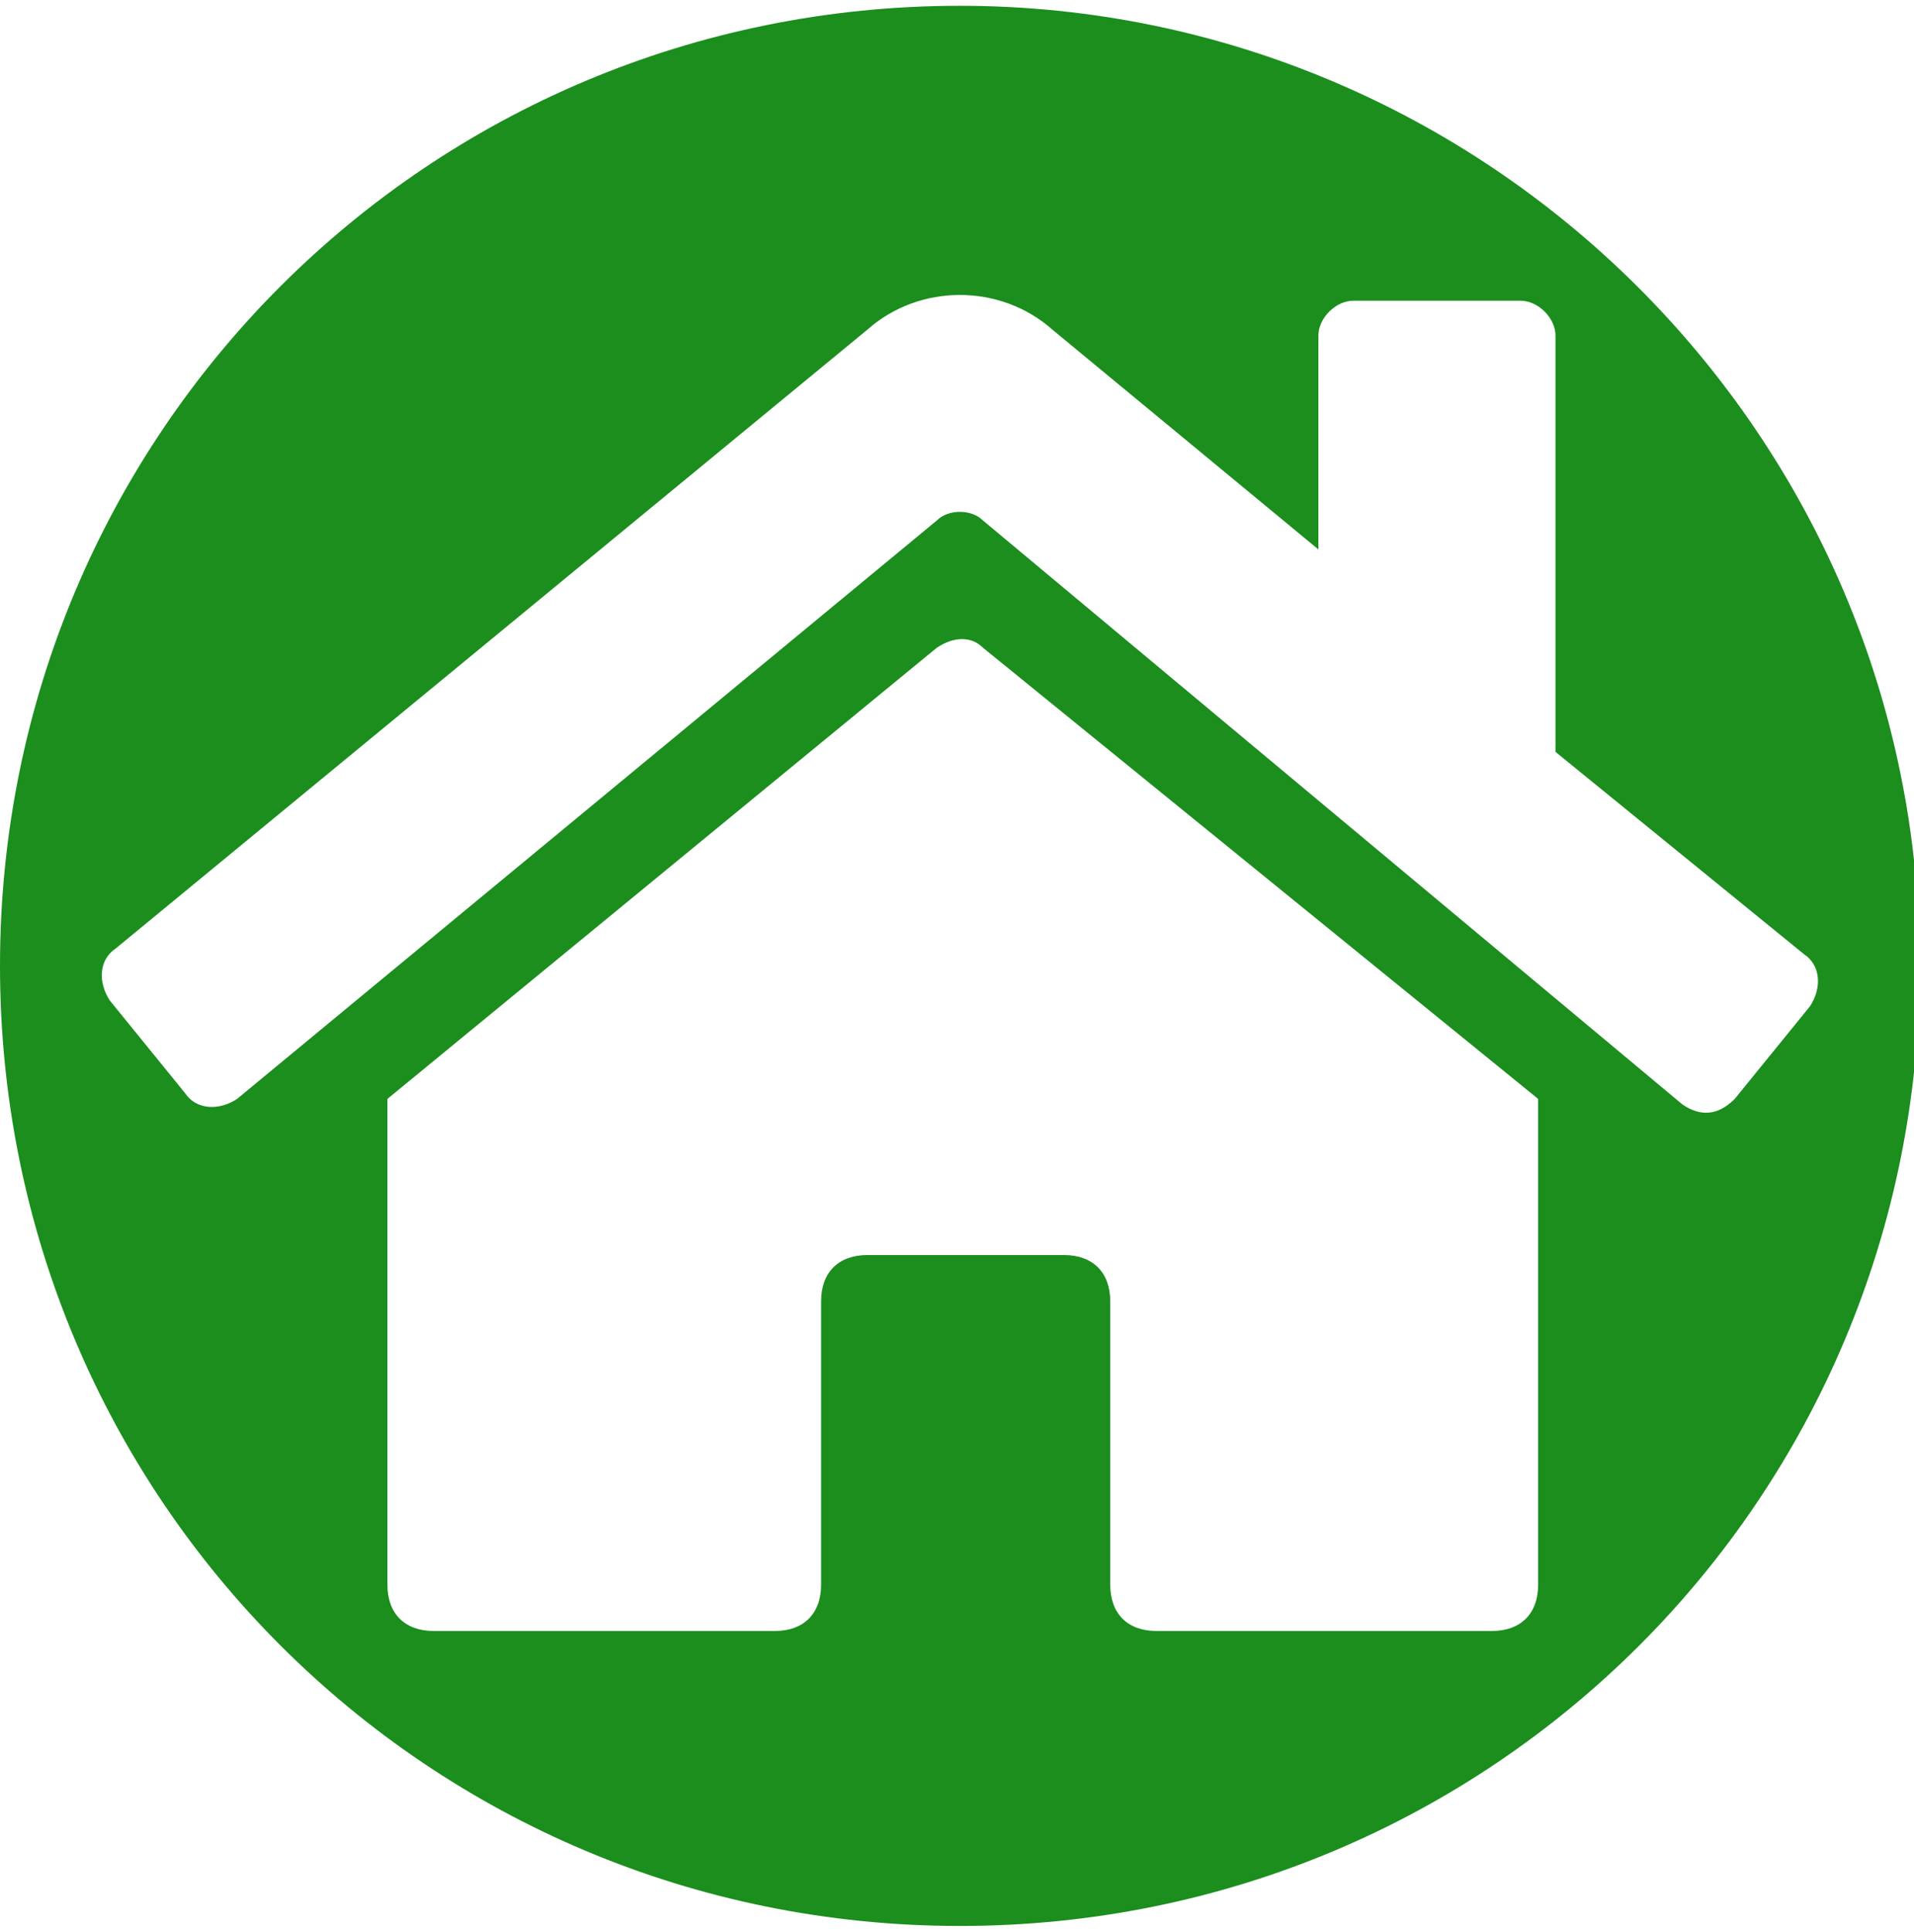 <?xml version="1.0" encoding="utf-8"?>
<!-- Generator: Adobe Illustrator 24.2.0, SVG Export Plug-In . SVG Version: 6.00 Build 0)  -->
<svg version="1.1" id="Layer_1" focusable="false" xmlns="http://www.w3.org/2000/svg" xmlns:xlink="http://www.w3.org/1999/xlink"
	 x="0px" y="0px" viewBox="0 0 33.1 33.4" style="enable-background:new 0 0 33.1 33.4;" xml:space="preserve">
<style type="text/css">
	.st0{fill:#1B8E1E;}
</style>
<g>
	<path class="st0" d="M16.6,0.1C7.4,0.1,0,7.5,0,16.7s7.4,16.6,16.6,16.6s16.6-7.4,16.6-16.6S25.7,0.1,16.6,0.1z M26.6,27.4
		c0,0.5-0.3,0.8-0.8,0.8h-5.8c-0.5,0-0.8-0.3-0.8-0.8v-4.9c0-0.5-0.3-0.8-0.8-0.8H15c-0.5,0-0.8,0.3-0.8,0.8v4.9
		c0,0.5-0.3,0.8-0.8,0.8H7.5c-0.5,0-0.8-0.3-0.8-0.8V19l9.5-7.8c0.3-0.2,0.6-0.2,0.8,0l9.6,7.8V27.4z M30,19
		c-0.3,0.3-0.6,0.3-0.9,0.1L17,9c-0.2-0.2-0.6-0.2-0.8,0L4.1,19c-0.3,0.2-0.7,0.2-0.9-0.1l-1.3-1.6c-0.2-0.3-0.2-0.7,0.1-0.9L15,5.7
		c0.9-0.8,2.3-0.8,3.2,0l4.6,3.8V5.8c0-0.3,0.3-0.6,0.6-0.6h2.9c0.3,0,0.6,0.3,0.6,0.6V13l4.3,3.5c0.3,0.2,0.3,0.6,0.1,0.9L30,19z"
		/>
</g>
</svg>
